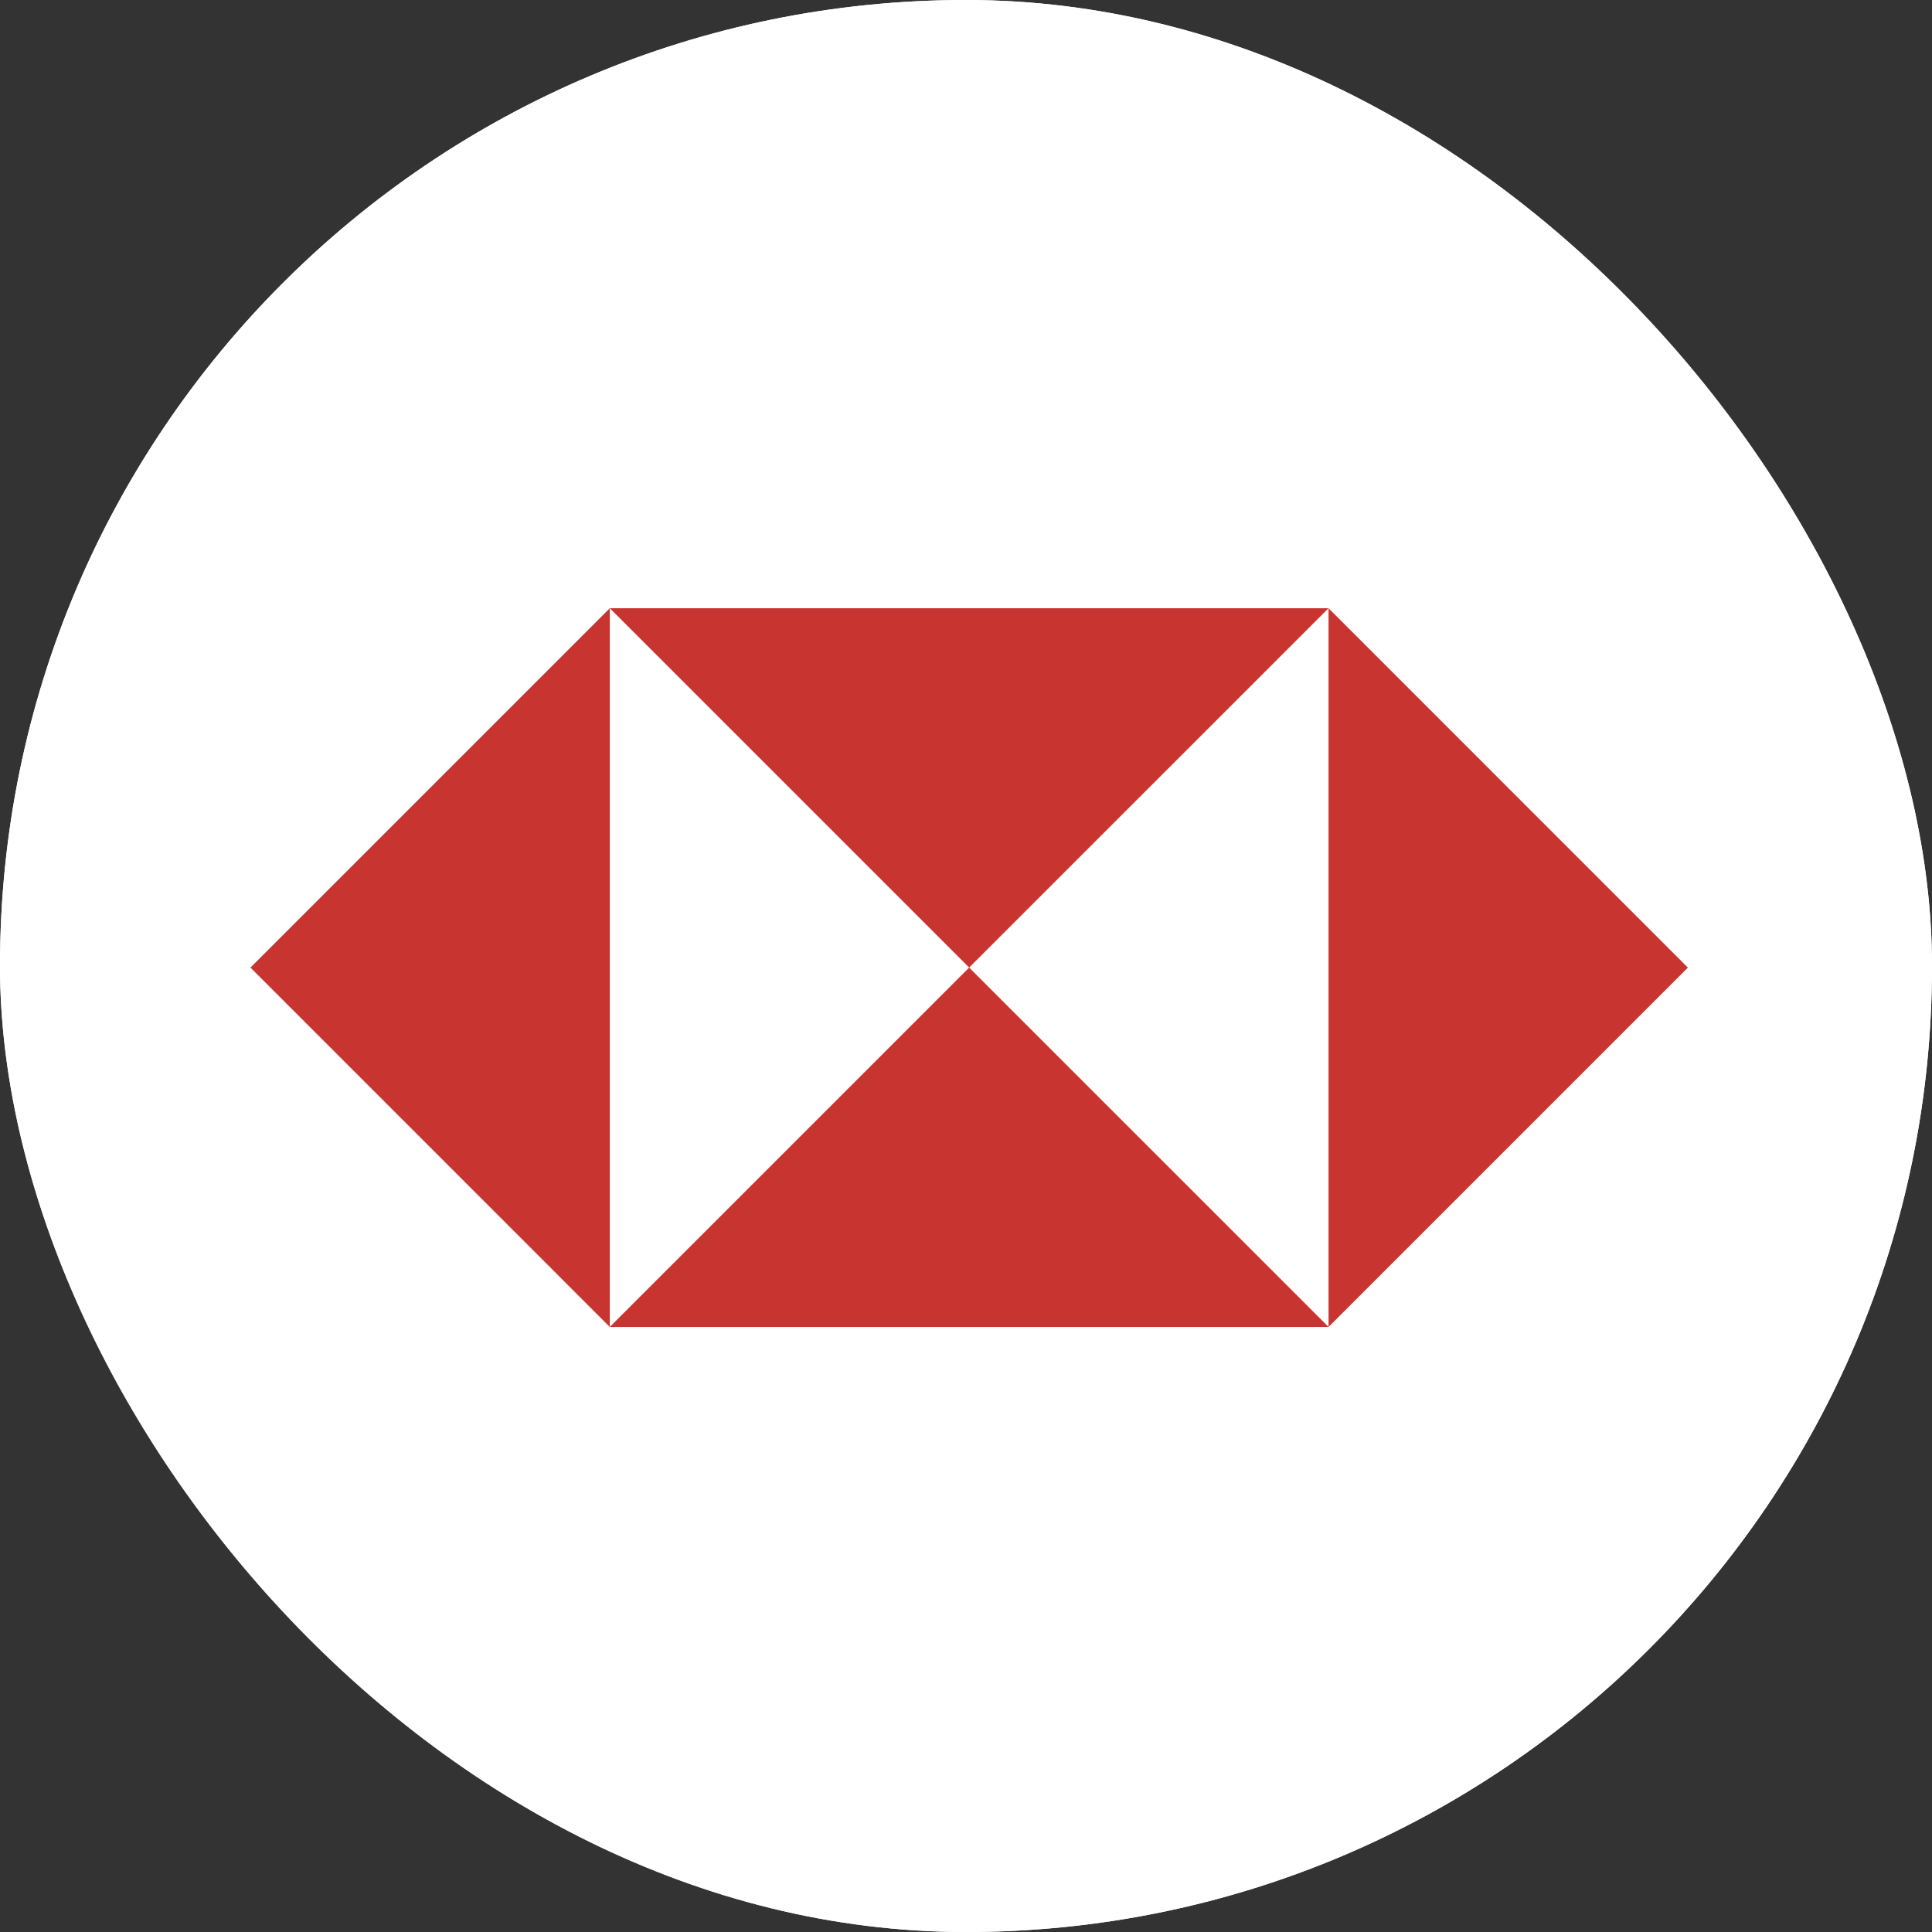 <svg xmlns="http://www.w3.org/2000/svg" width="54" height="54" viewBox="0 0 54 54">
  <rect x="0" y="0" width="54" height="54" fill="#333333" stroke="none"/>
  <g id="Group_10042" data-name="Group 10042" transform="translate(-33 -1656)">
    <g id="Rectangle" transform="translate(33 1656)" fill="#fff" stroke="#fff" stroke-miterlimit="10" stroke-width="1">
      <rect width="54" height="54" rx="27" stroke="none"/>
      <rect x="0.5" y="0.5" width="53" height="53" rx="26.5" fill="none"/>
    </g>
    <g id="hsbc" transform="translate(40 1641)">
      <path id="Path_8545" data-name="Path 8545" d="M52.089,32H32L42.044,42.044Z" transform="translate(-21.956)" fill="#c83530" fill-rule="evenodd"/>
      <path id="Path_8546" data-name="Path 8546" d="M32,74.044H52.089L42.044,64Z" transform="translate(-21.956 -21.956)" fill="#c83530" fill-rule="evenodd"/>
      <path id="Path_8547" data-name="Path 8547" d="M96,32V52.089l10.044-10.044Z" transform="translate(-65.867)" fill="#c83530" fill-rule="evenodd"/>
      <path id="Path_8548" data-name="Path 8548" d="M0,42.044,10.044,52.089V32Z" fill="#c83530" fill-rule="evenodd"/>
    </g>
  </g>
</svg>
